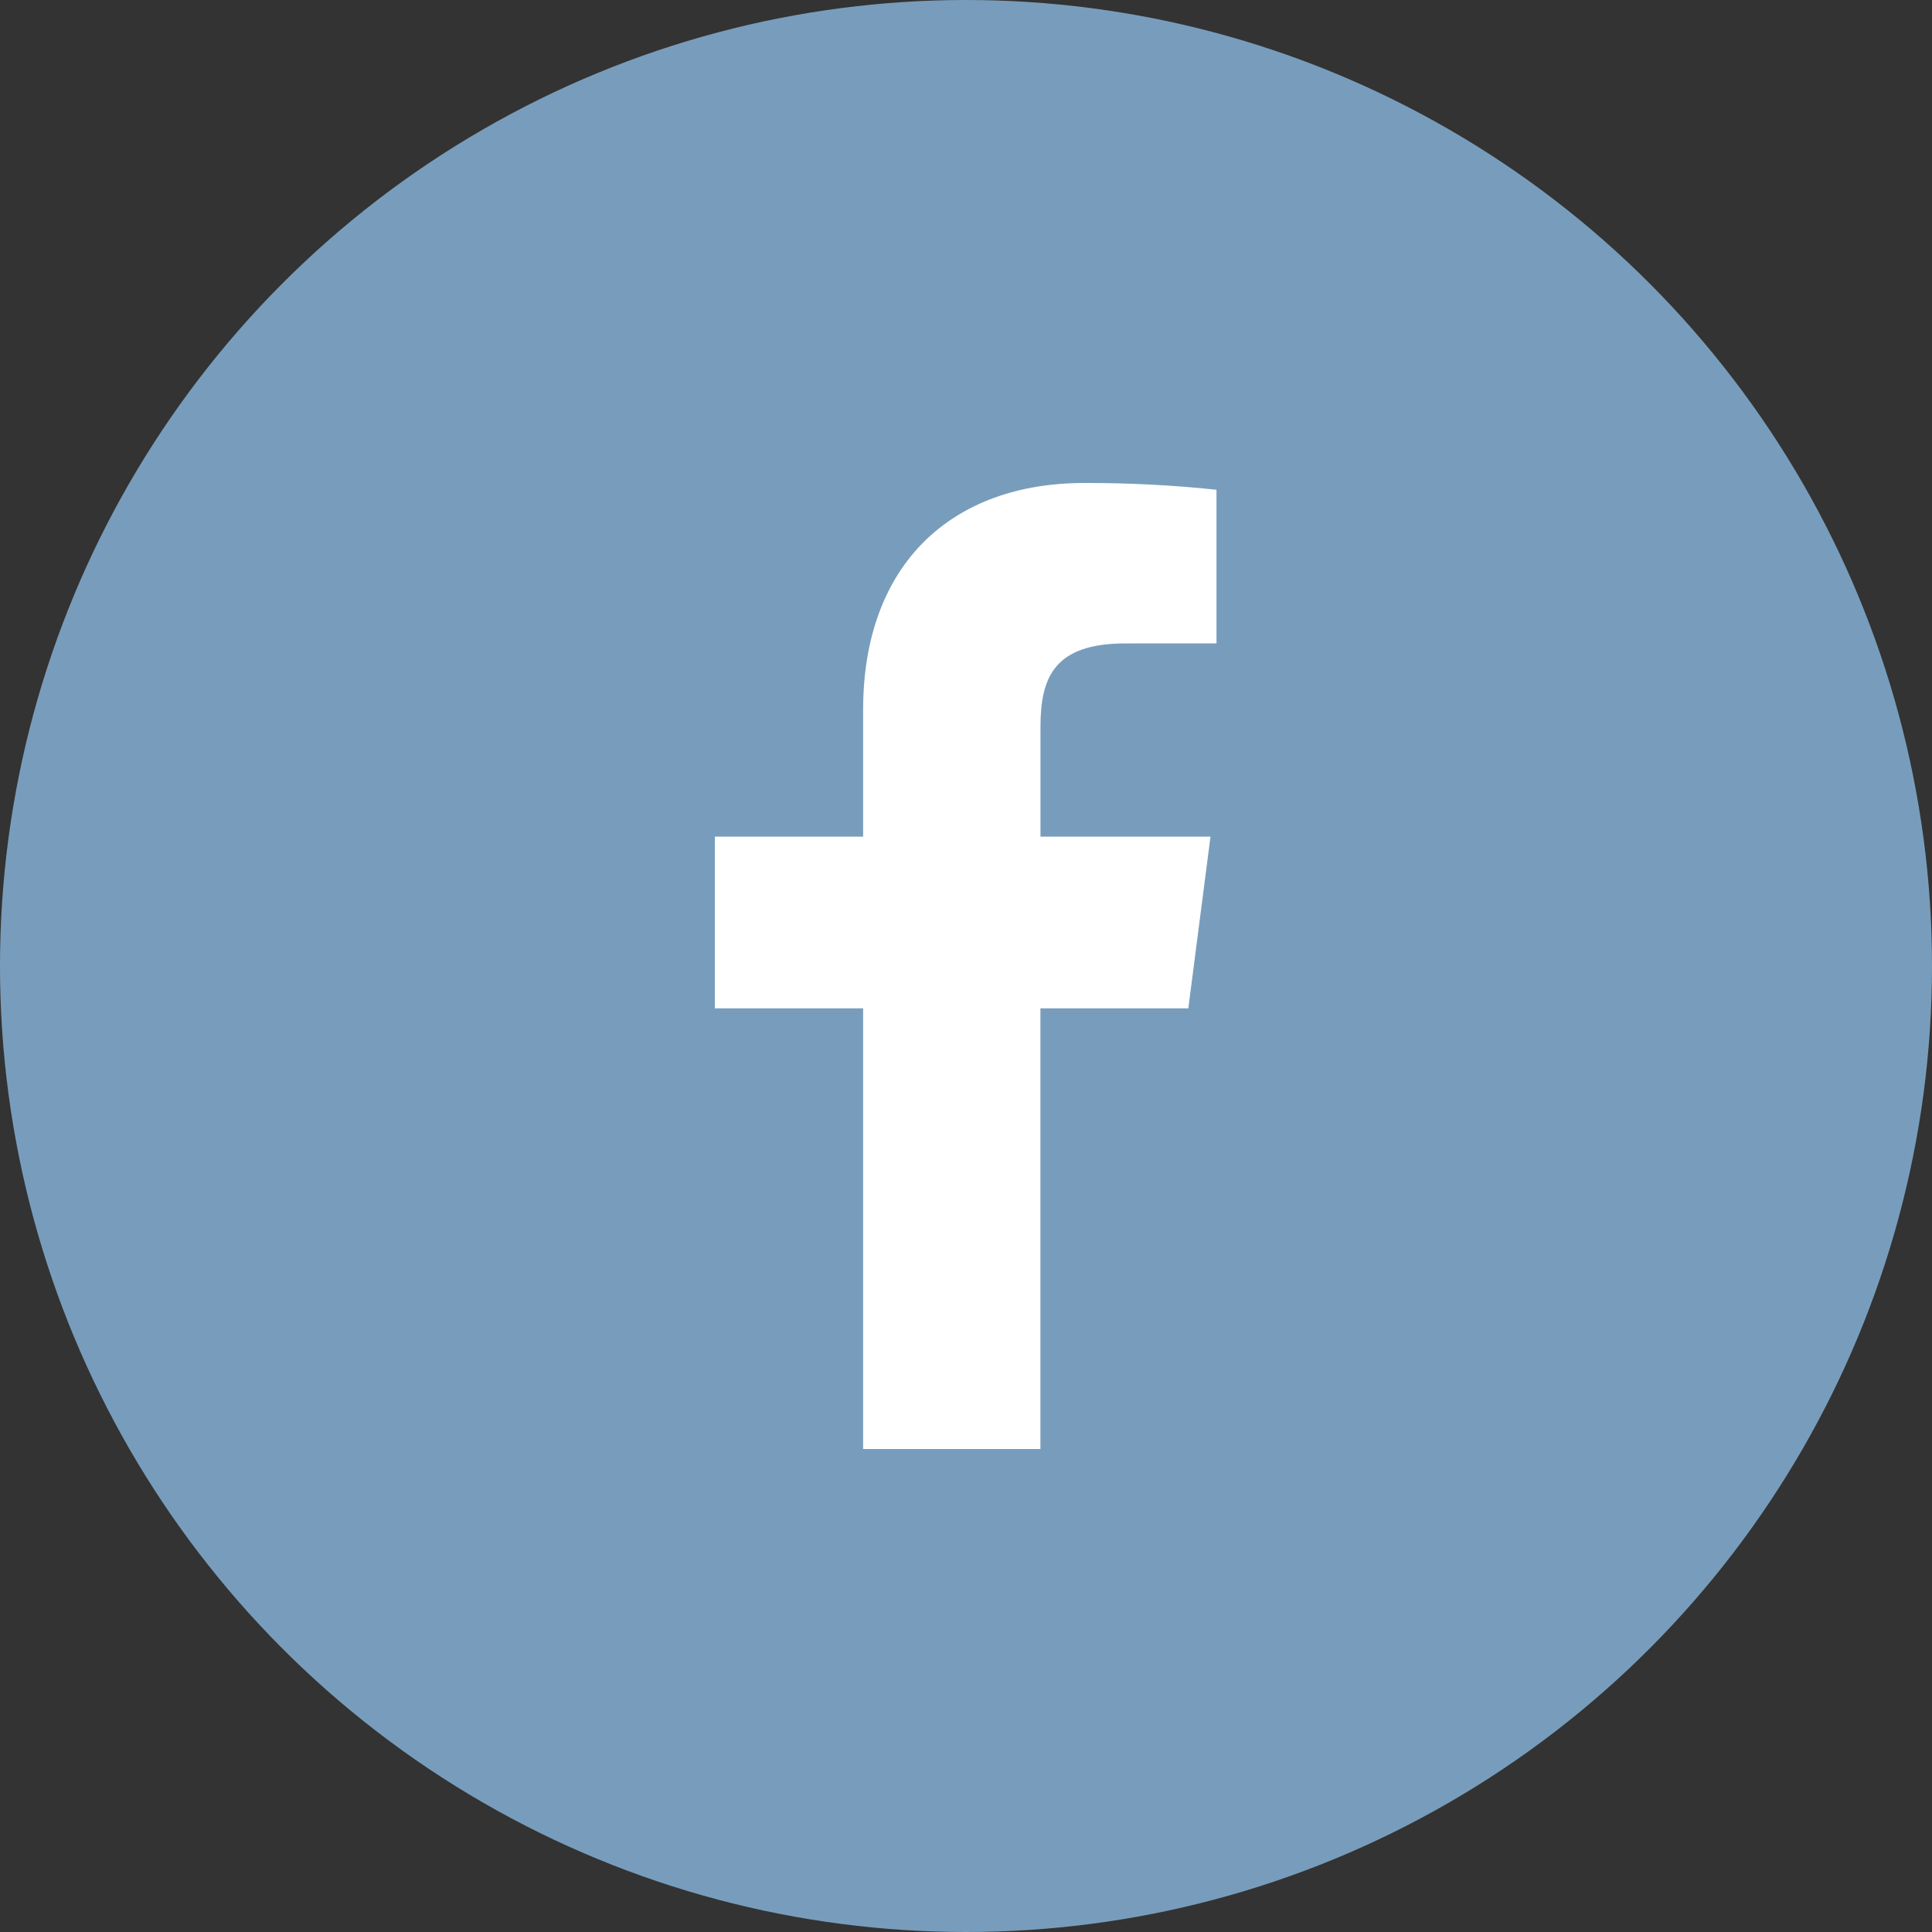 <svg width="100" height="100" viewBox="0 0 100 100" fill="none" xmlns="http://www.w3.org/2000/svg">
<rect x="0" y="0" width="100" height="100" fill="#333333" stroke="none"/>
<circle cx="50" cy="50" r="50" fill="#789DBC"/>
<path d="M53.852 75V52.193H61.507L62.655 43.305H53.855V37.63C53.855 35.055 54.567 33.303 58.257 33.303L62.965 33.3V25.35C60.687 25.109 58.398 24.992 56.107 25C49.32 25 44.675 29.143 44.675 36.75V43.305H37V52.193H44.675V75H53.852Z" fill="white"/>
</svg>
